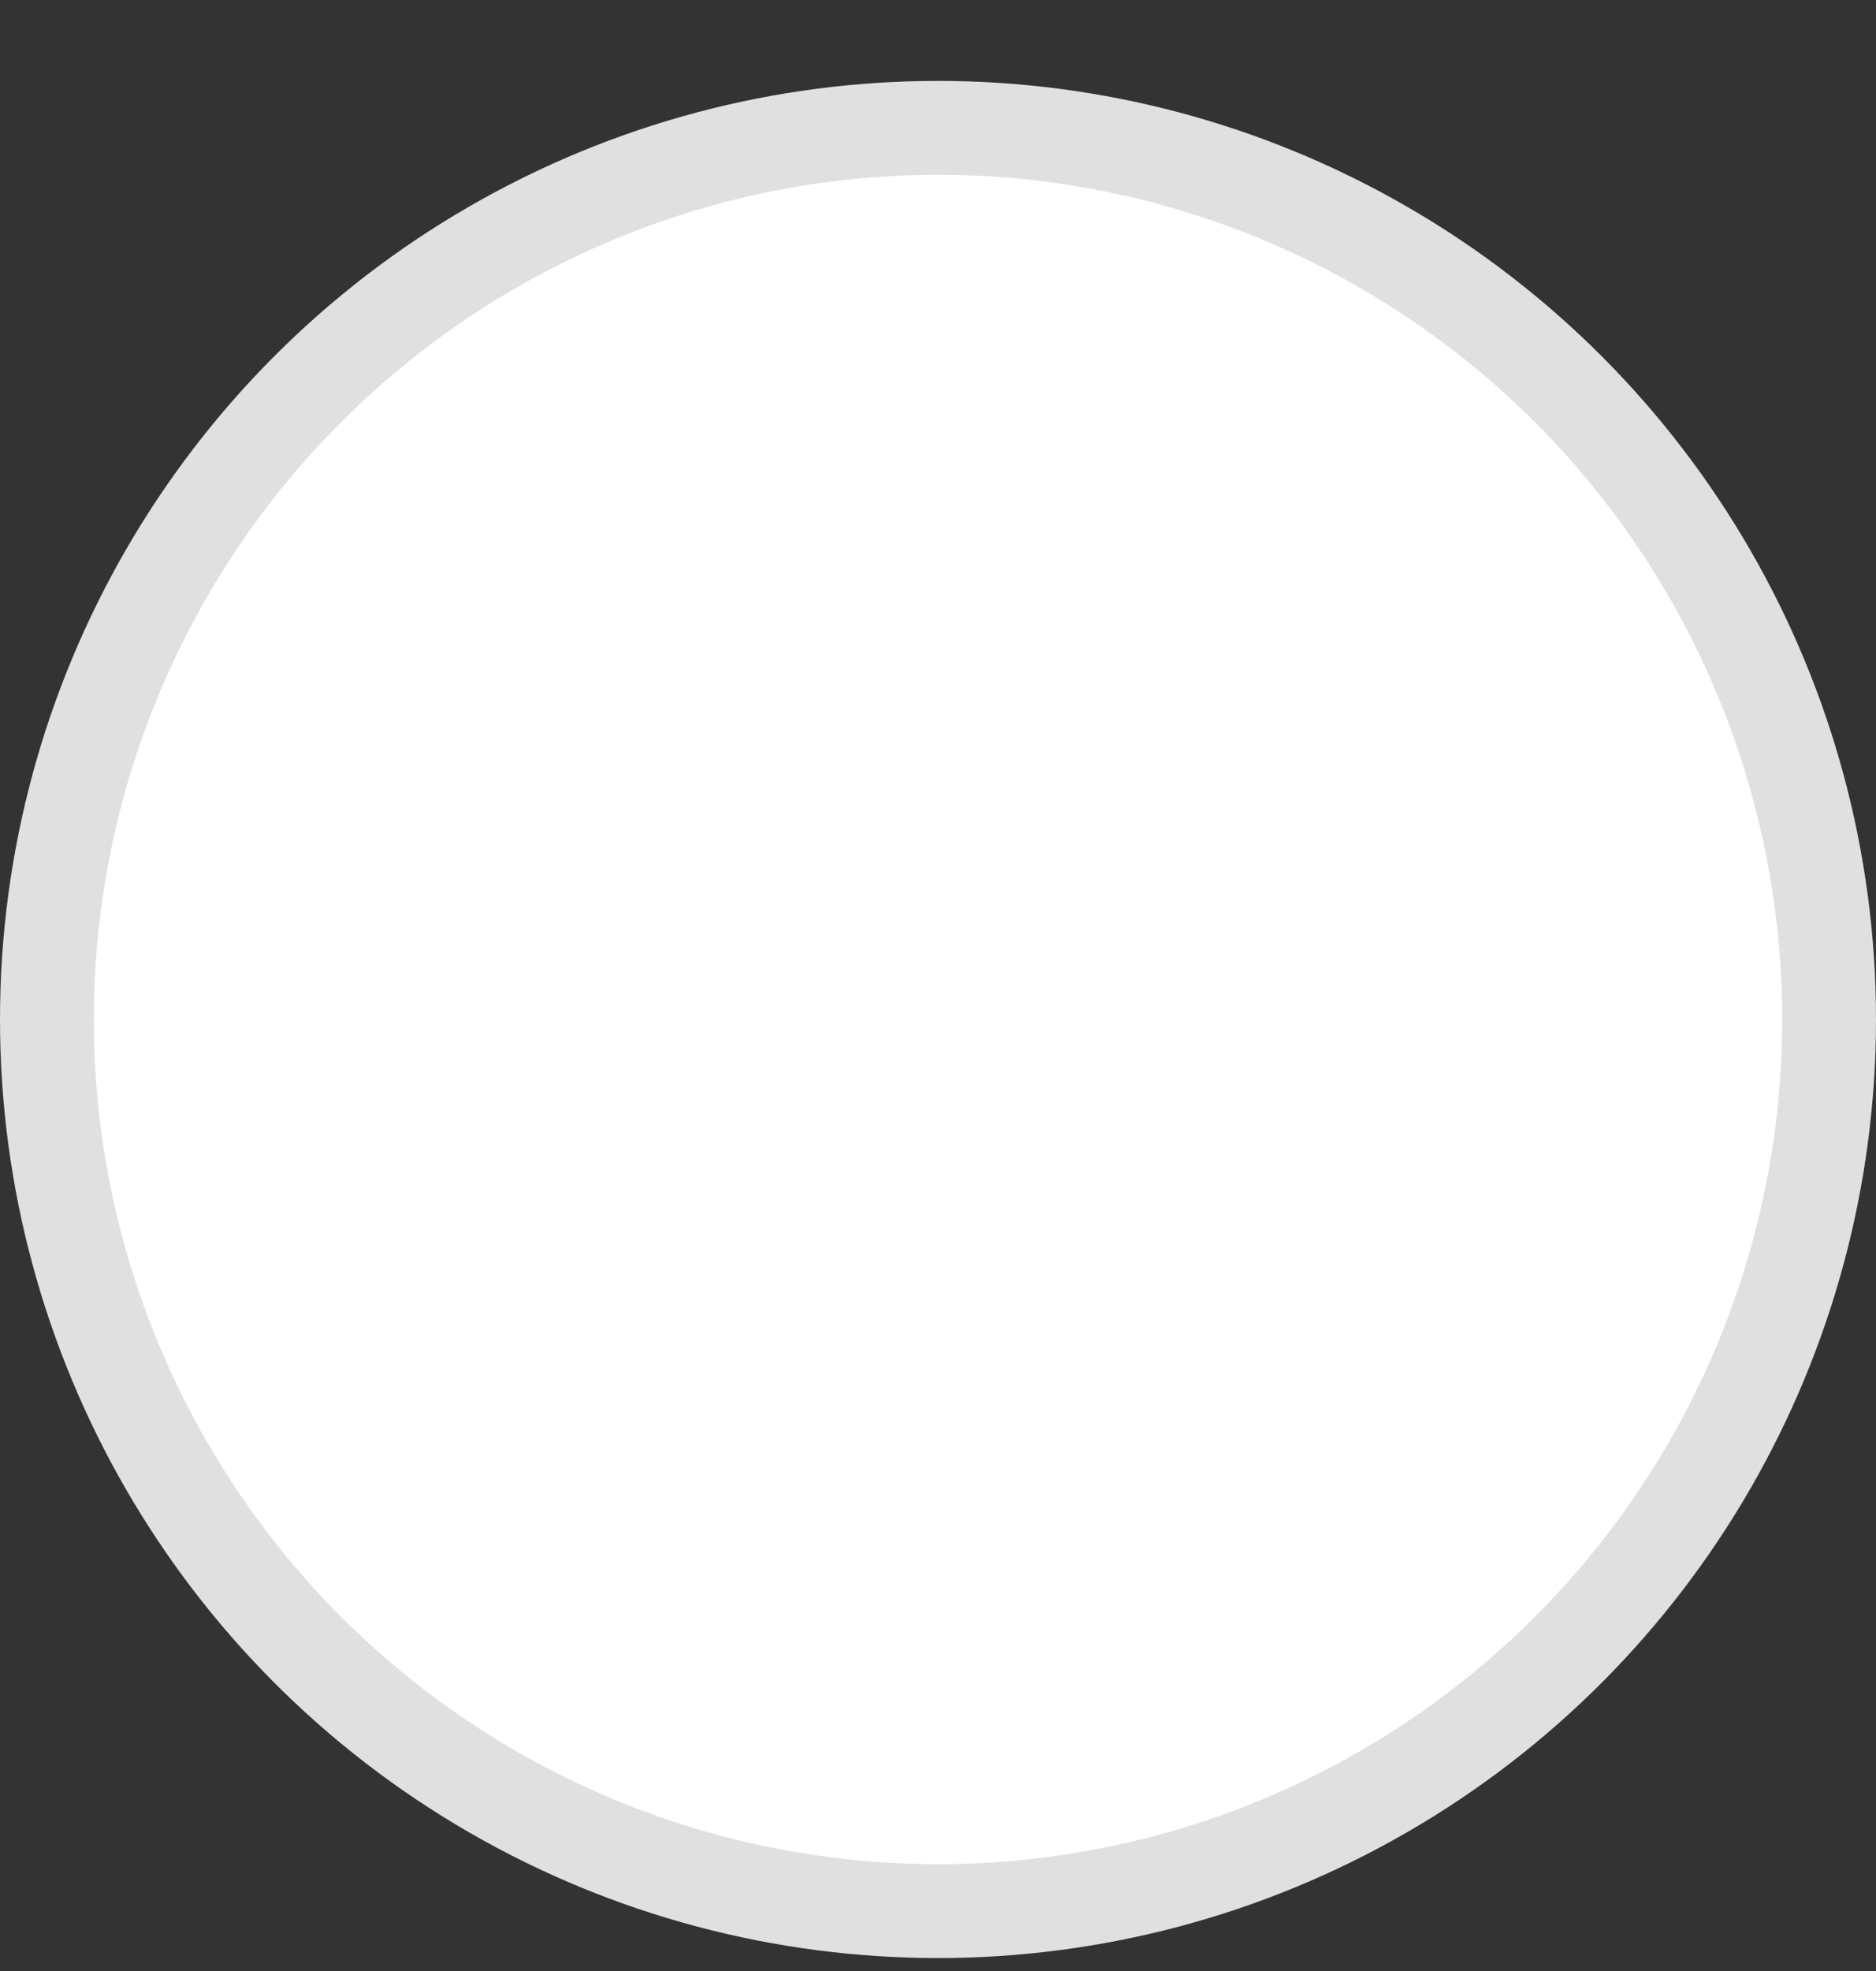 <svg width="20" height="21" viewBox="0 0 20 21" fill="none" xmlns="http://www.w3.org/2000/svg">
<rect x="0" y="0" width="20" height="21" fill="#333333" stroke="none"/>
<g id="radio button">
<circle id="radio-button" cx="10" cy="10.862" r="9.5" fill="white" stroke="#E0E0E0"/>
</g>
</svg>
